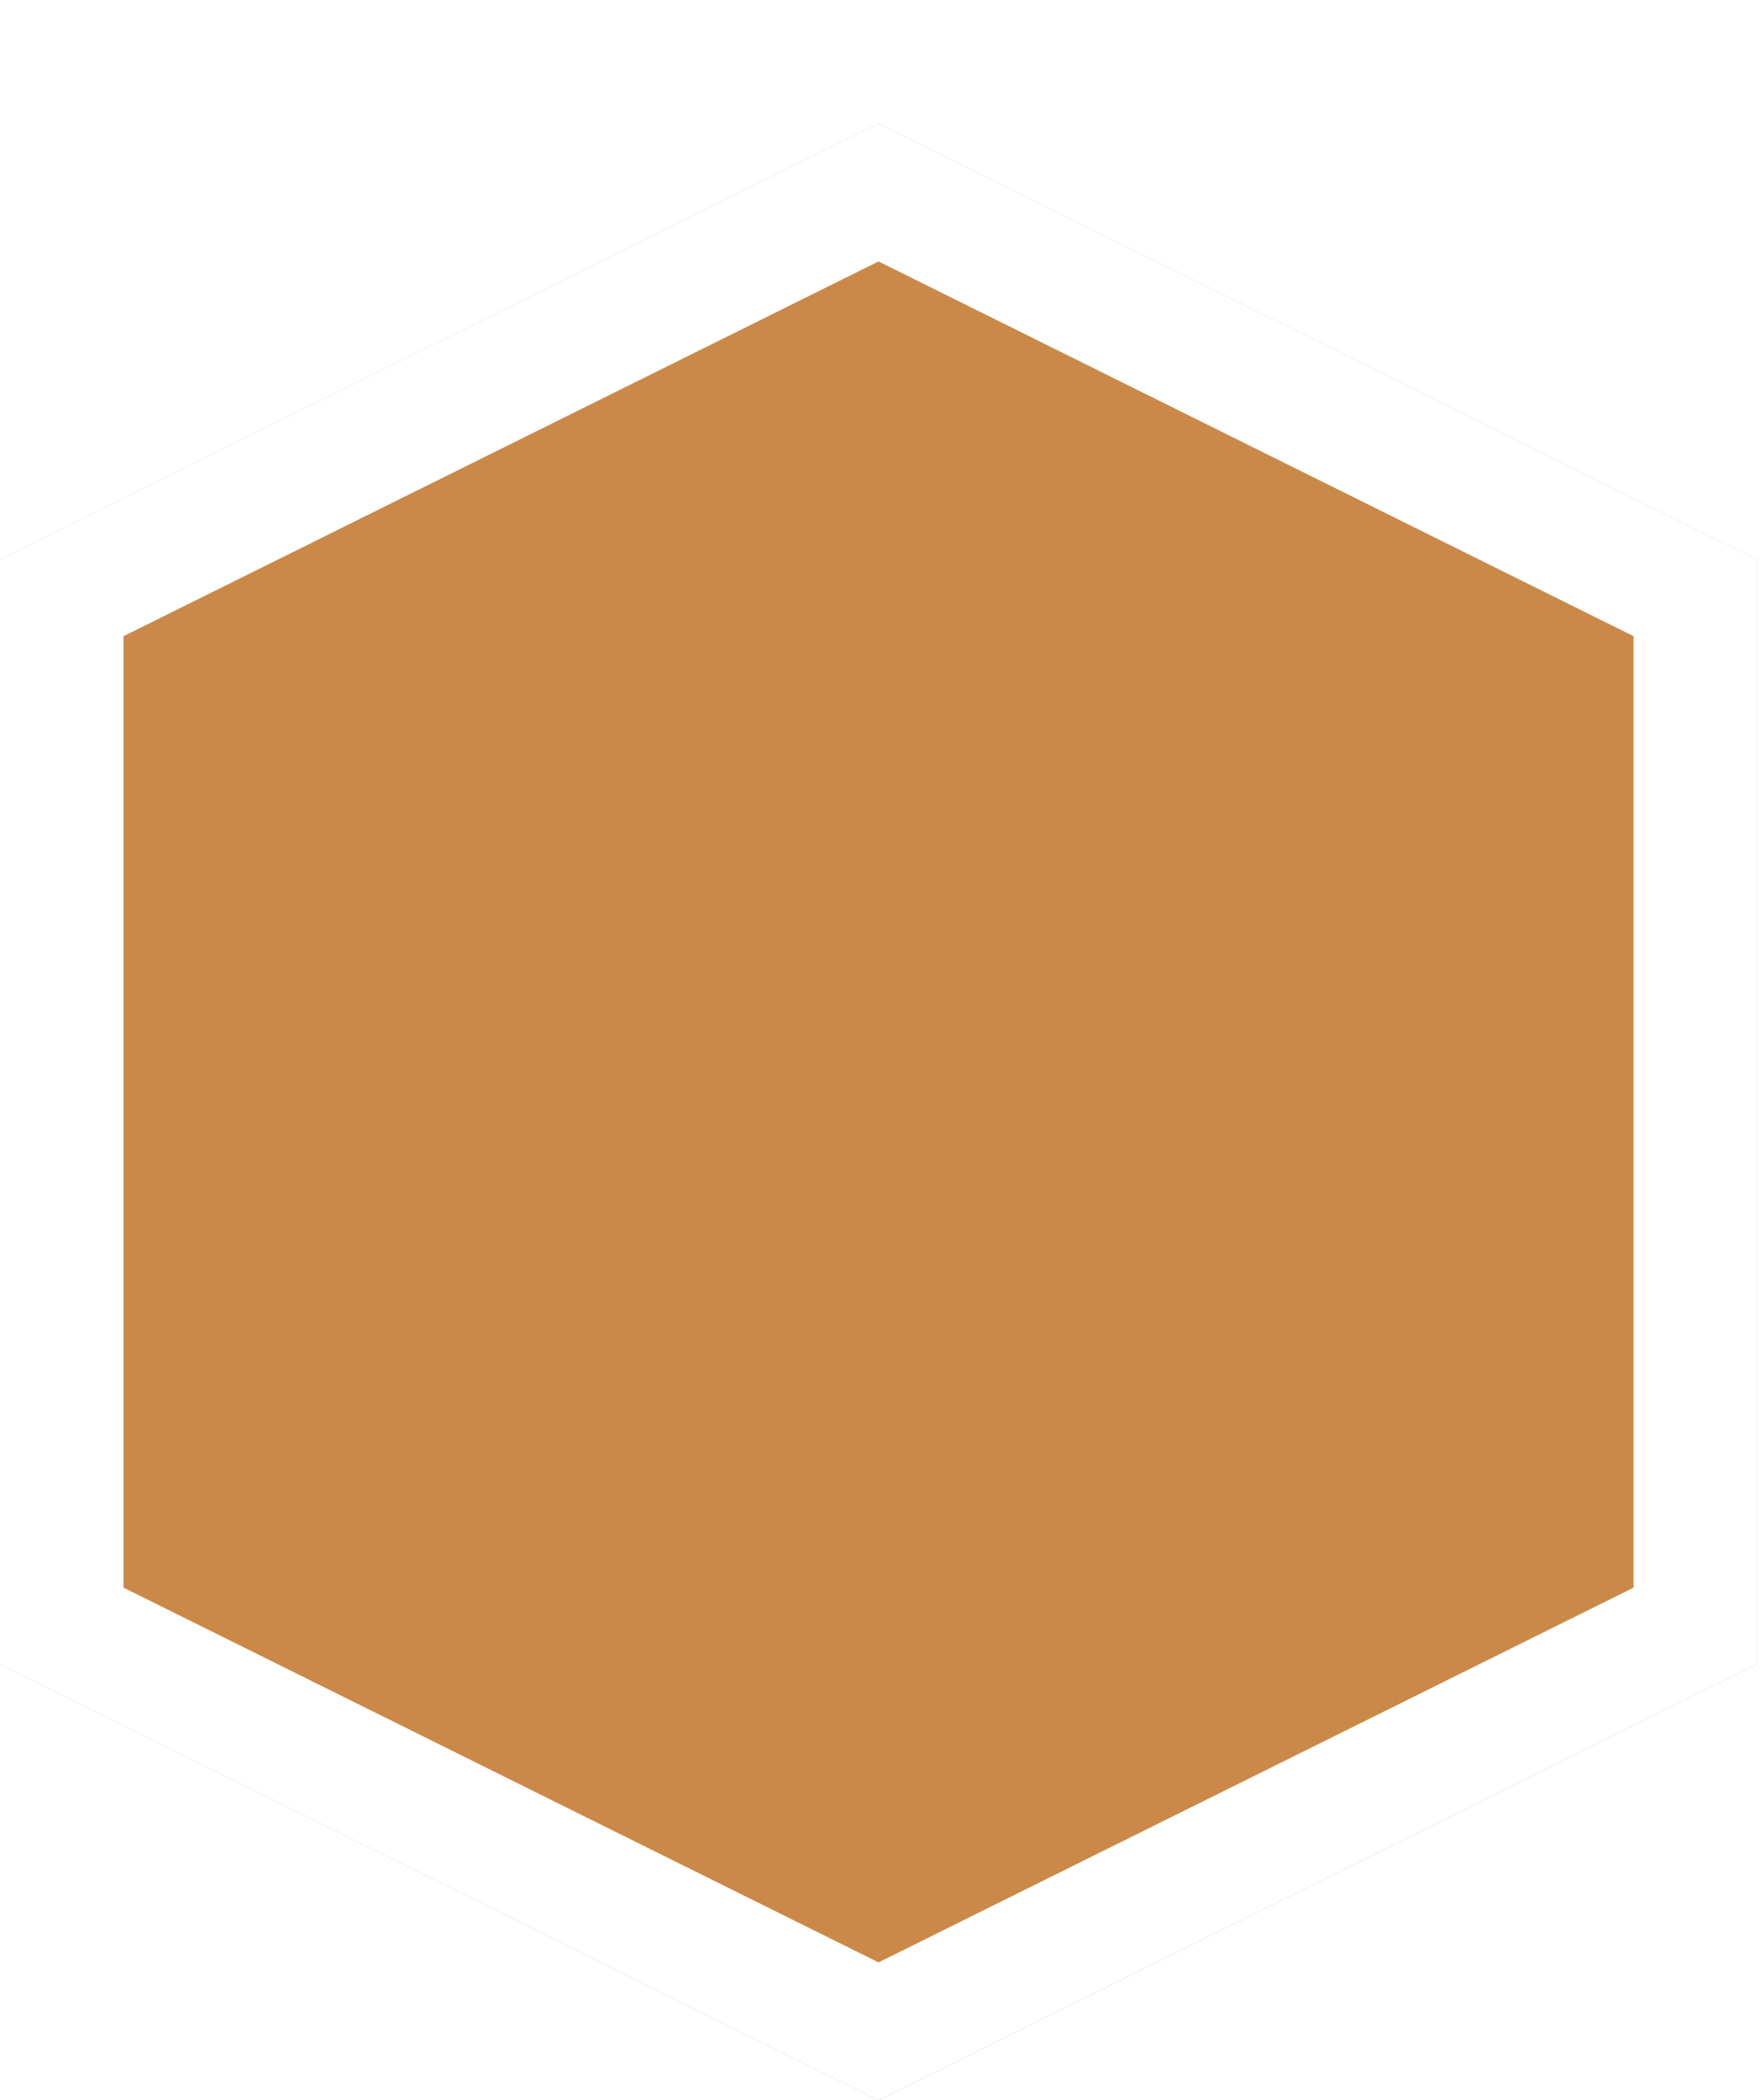 <svg width="57" height="68" viewBox="0 0 57 68" fill="none" xmlns="http://www.w3.org/2000/svg">
<g filter="url(#filter0_d_1122_21177)">
<path d="M28.453 0L56.905 14.118V49.882L28.453 64L0 49.882V14.118L28.453 0Z" fill="#CA8948"/>
<path d="M54.905 15.357V48.642L28.452 61.767L2 48.642V15.357L28.452 2.232L54.905 15.357Z" stroke="white" stroke-width="4"/>
</g>
<defs>
<filter id="filter0_d_1122_21177" x="0" y="0" width="56.905" height="68" filterUnits="userSpaceOnUse" color-interpolation-filters="sRGB">
<feFlood flood-opacity="0" result="BackgroundImageFix"/>
<feColorMatrix in="SourceAlpha" type="matrix" values="0 0 0 0 0 0 0 0 0 0 0 0 0 0 0 0 0 0 127 0" result="hardAlpha"/>
<feOffset dy="4"/>
<feComposite in2="hardAlpha" operator="out"/>
<feColorMatrix type="matrix" values="0 0 0 0 0.792 0 0 0 0 0.537 0 0 0 0 0.282 0 0 0 1 0"/>
<feBlend mode="normal" in2="BackgroundImageFix" result="effect1_dropShadow_1122_21177"/>
<feBlend mode="normal" in="SourceGraphic" in2="effect1_dropShadow_1122_21177" result="shape"/>
</filter>
</defs>
</svg>
